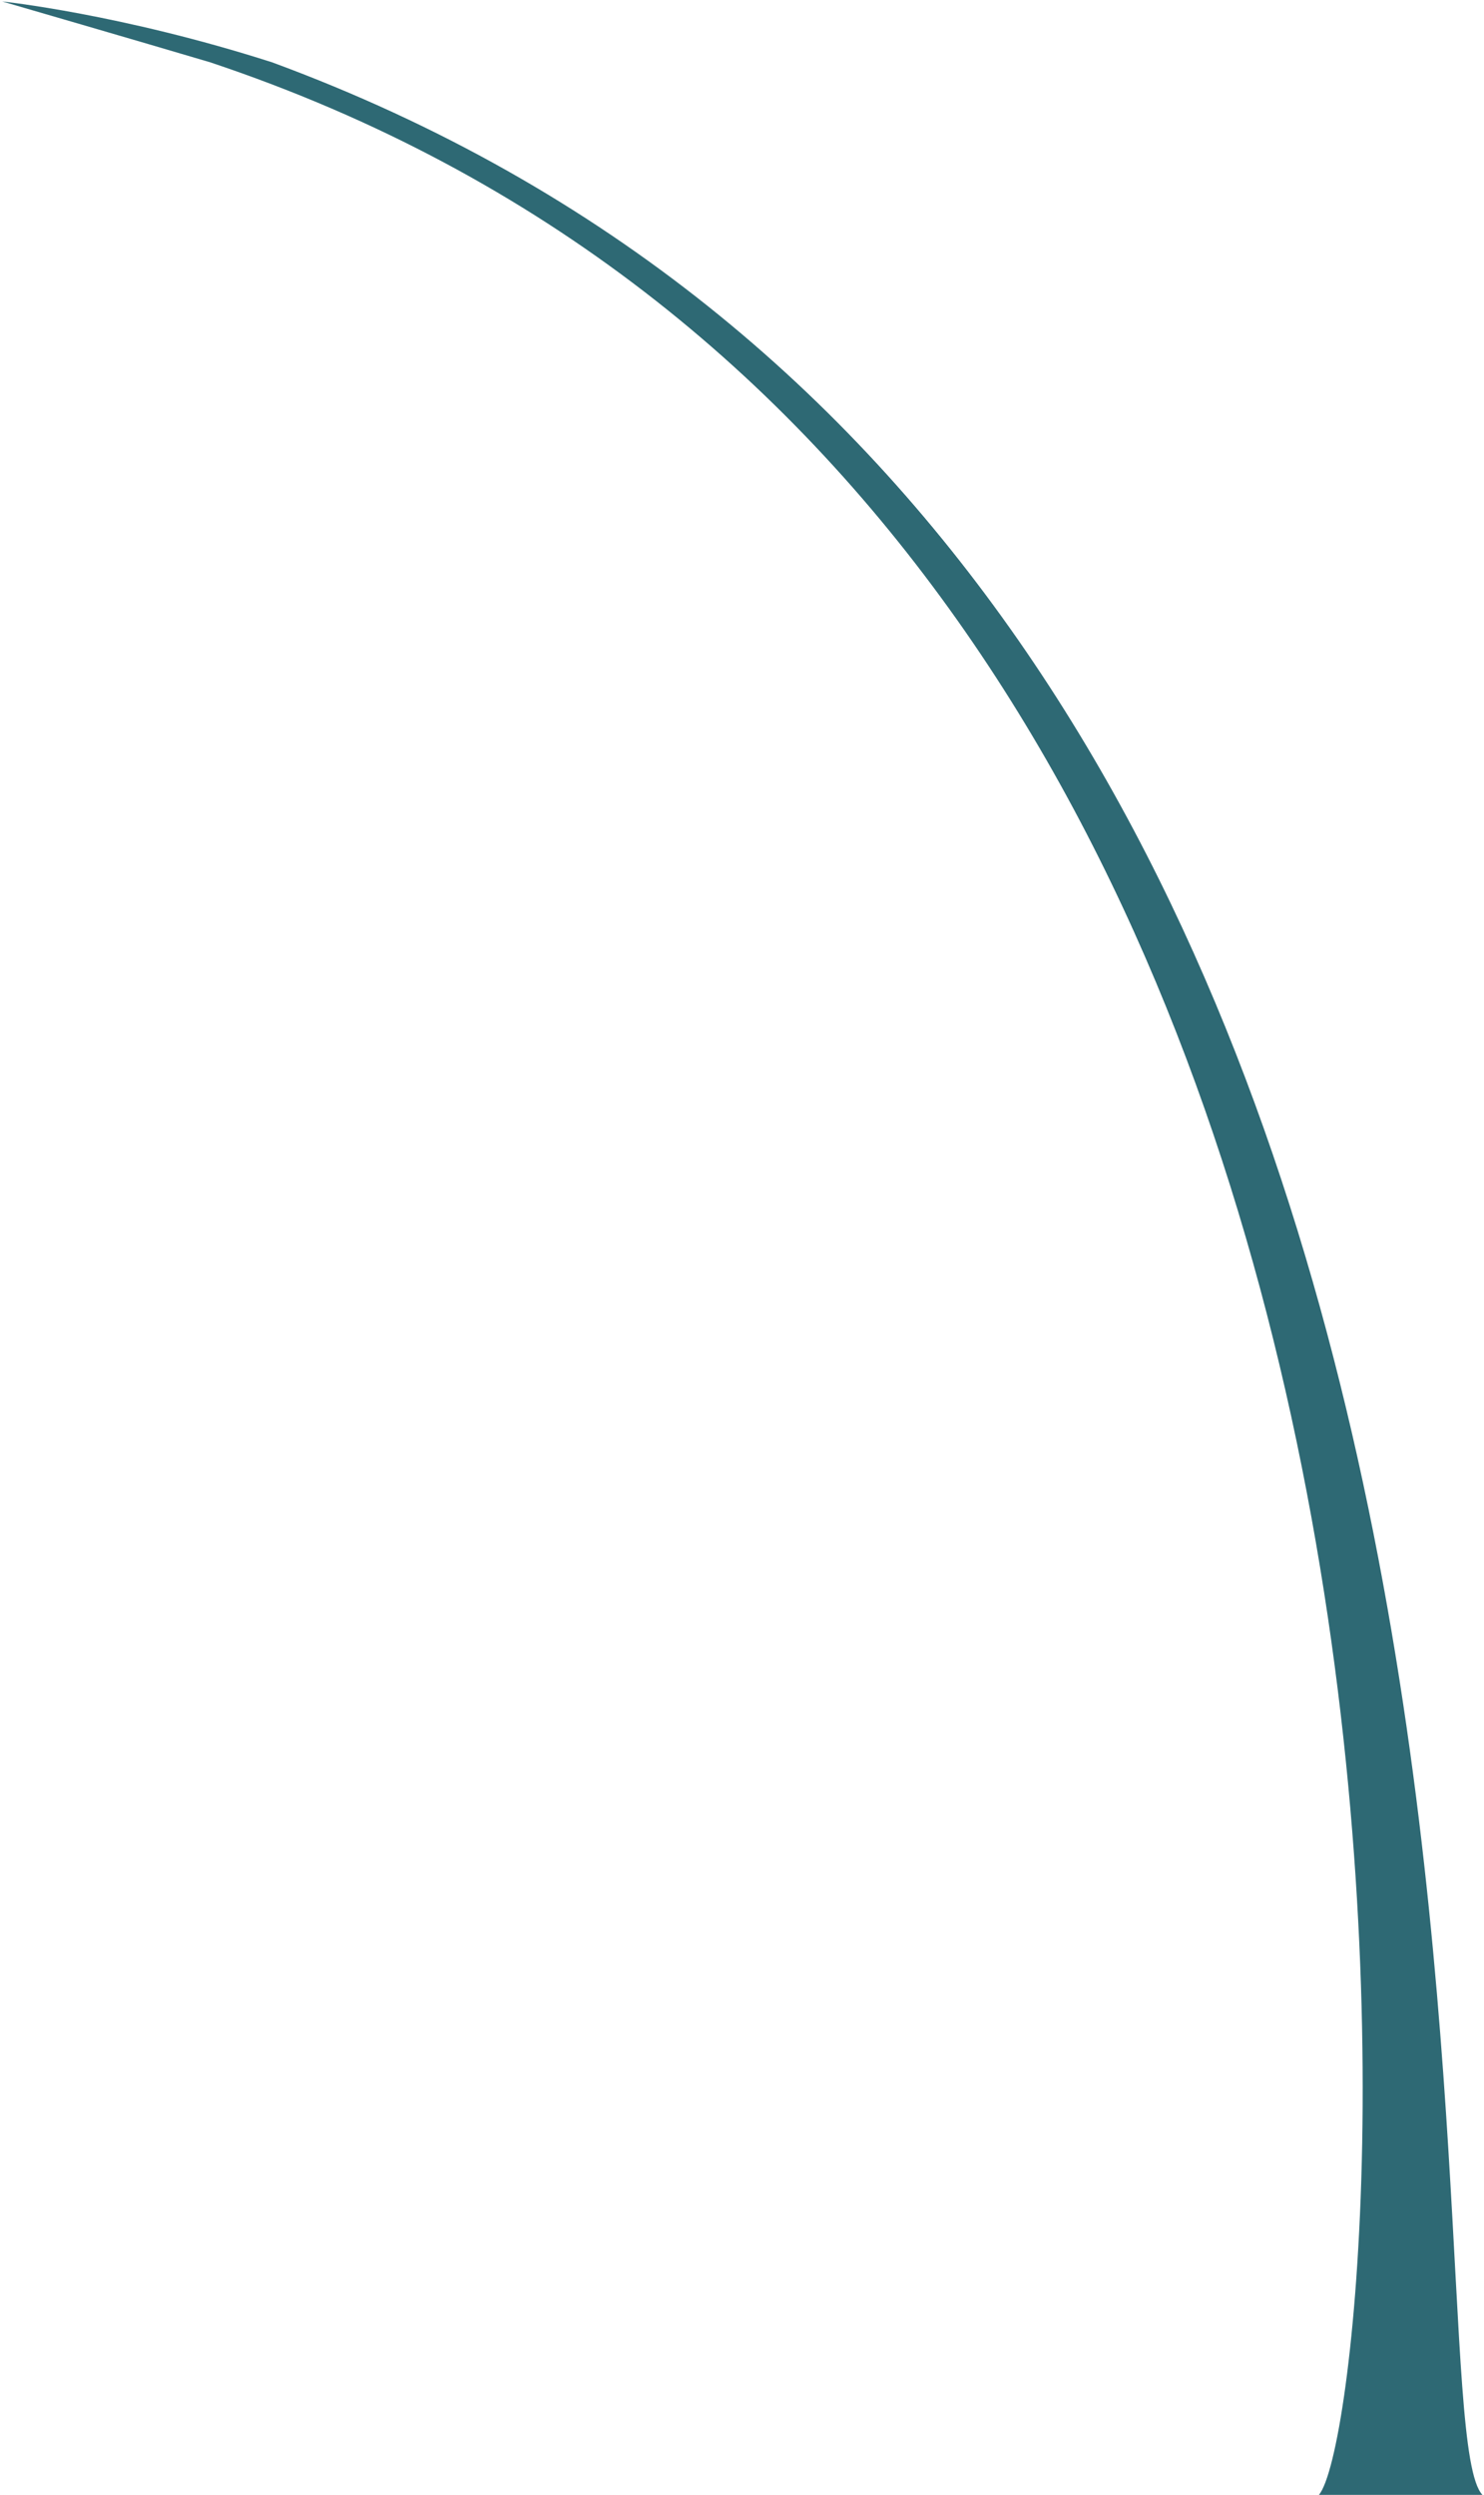 <svg height="647" viewBox="0 0 385 647" width="385" xmlns="http://www.w3.org/2000/svg"><path d="m842.559 16.168c-17.238-5.12-53.98-15.788-53.98-15.788s30.76 3.203 70.031 15.788c349.535 128.773 292.774 608.646 313.987 630.753h-42.424c17.555-20.794 59.102-514.956-287.613-630.753z" fill="#2e6974" fill-rule="evenodd" transform="translate(-788)"/></svg>